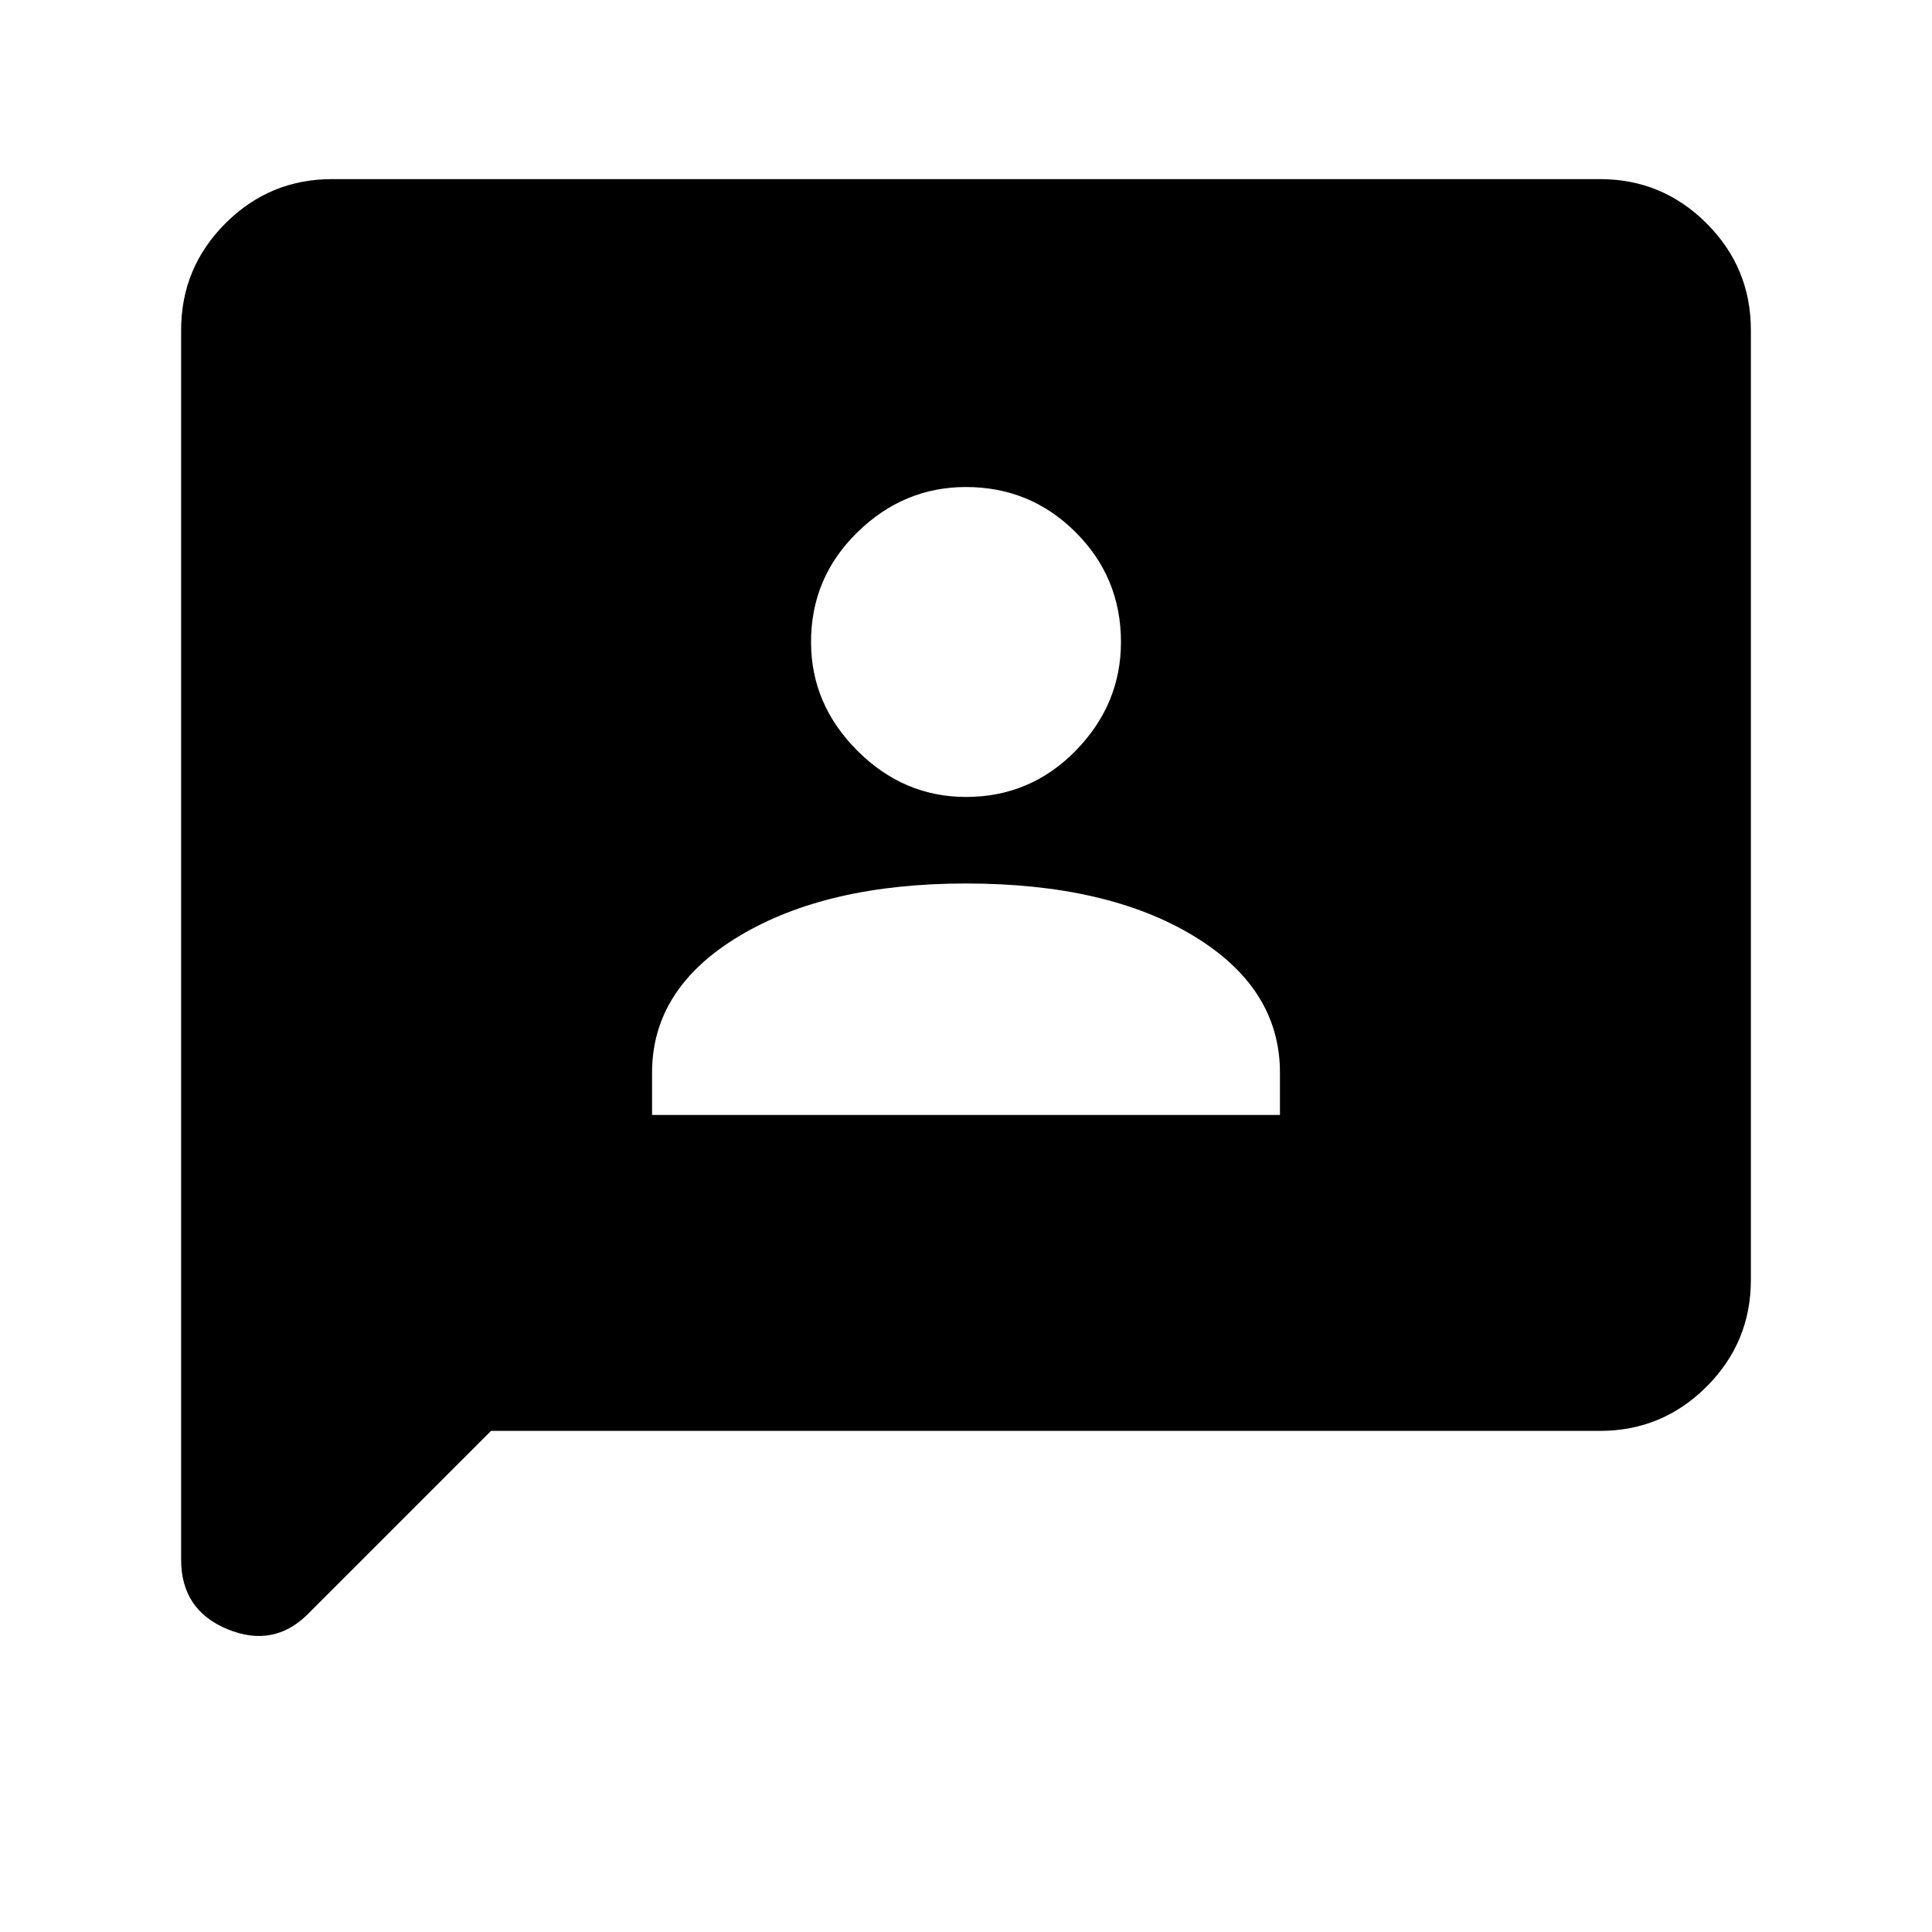 <svg xmlns="http://www.w3.org/2000/svg" height="24" width="24"><path d="M8.1 13.85H15.9V13.325Q15.9 12.275 14.825 11.625Q13.75 10.975 12 10.975Q10.275 10.975 9.188 11.625Q8.1 12.275 8.1 13.325ZM12 9.9Q12.8 9.9 13.363 9.325Q13.925 8.75 13.925 7.975Q13.925 7.175 13.363 6.613Q12.8 6.05 12 6.05Q11.225 6.05 10.65 6.613Q10.075 7.175 10.075 7.975Q10.075 8.75 10.65 9.325Q11.225 9.9 12 9.9ZM2.25 19.375V4.1Q2.25 3.325 2.8 2.775Q3.35 2.225 4.125 2.225H19.875Q20.65 2.225 21.2 2.775Q21.75 3.325 21.75 4.1V15.9Q21.75 16.675 21.2 17.225Q20.65 17.775 19.875 17.775H6.1L3.825 20.05Q3.4 20.475 2.825 20.238Q2.25 20 2.25 19.375Z"/></svg>